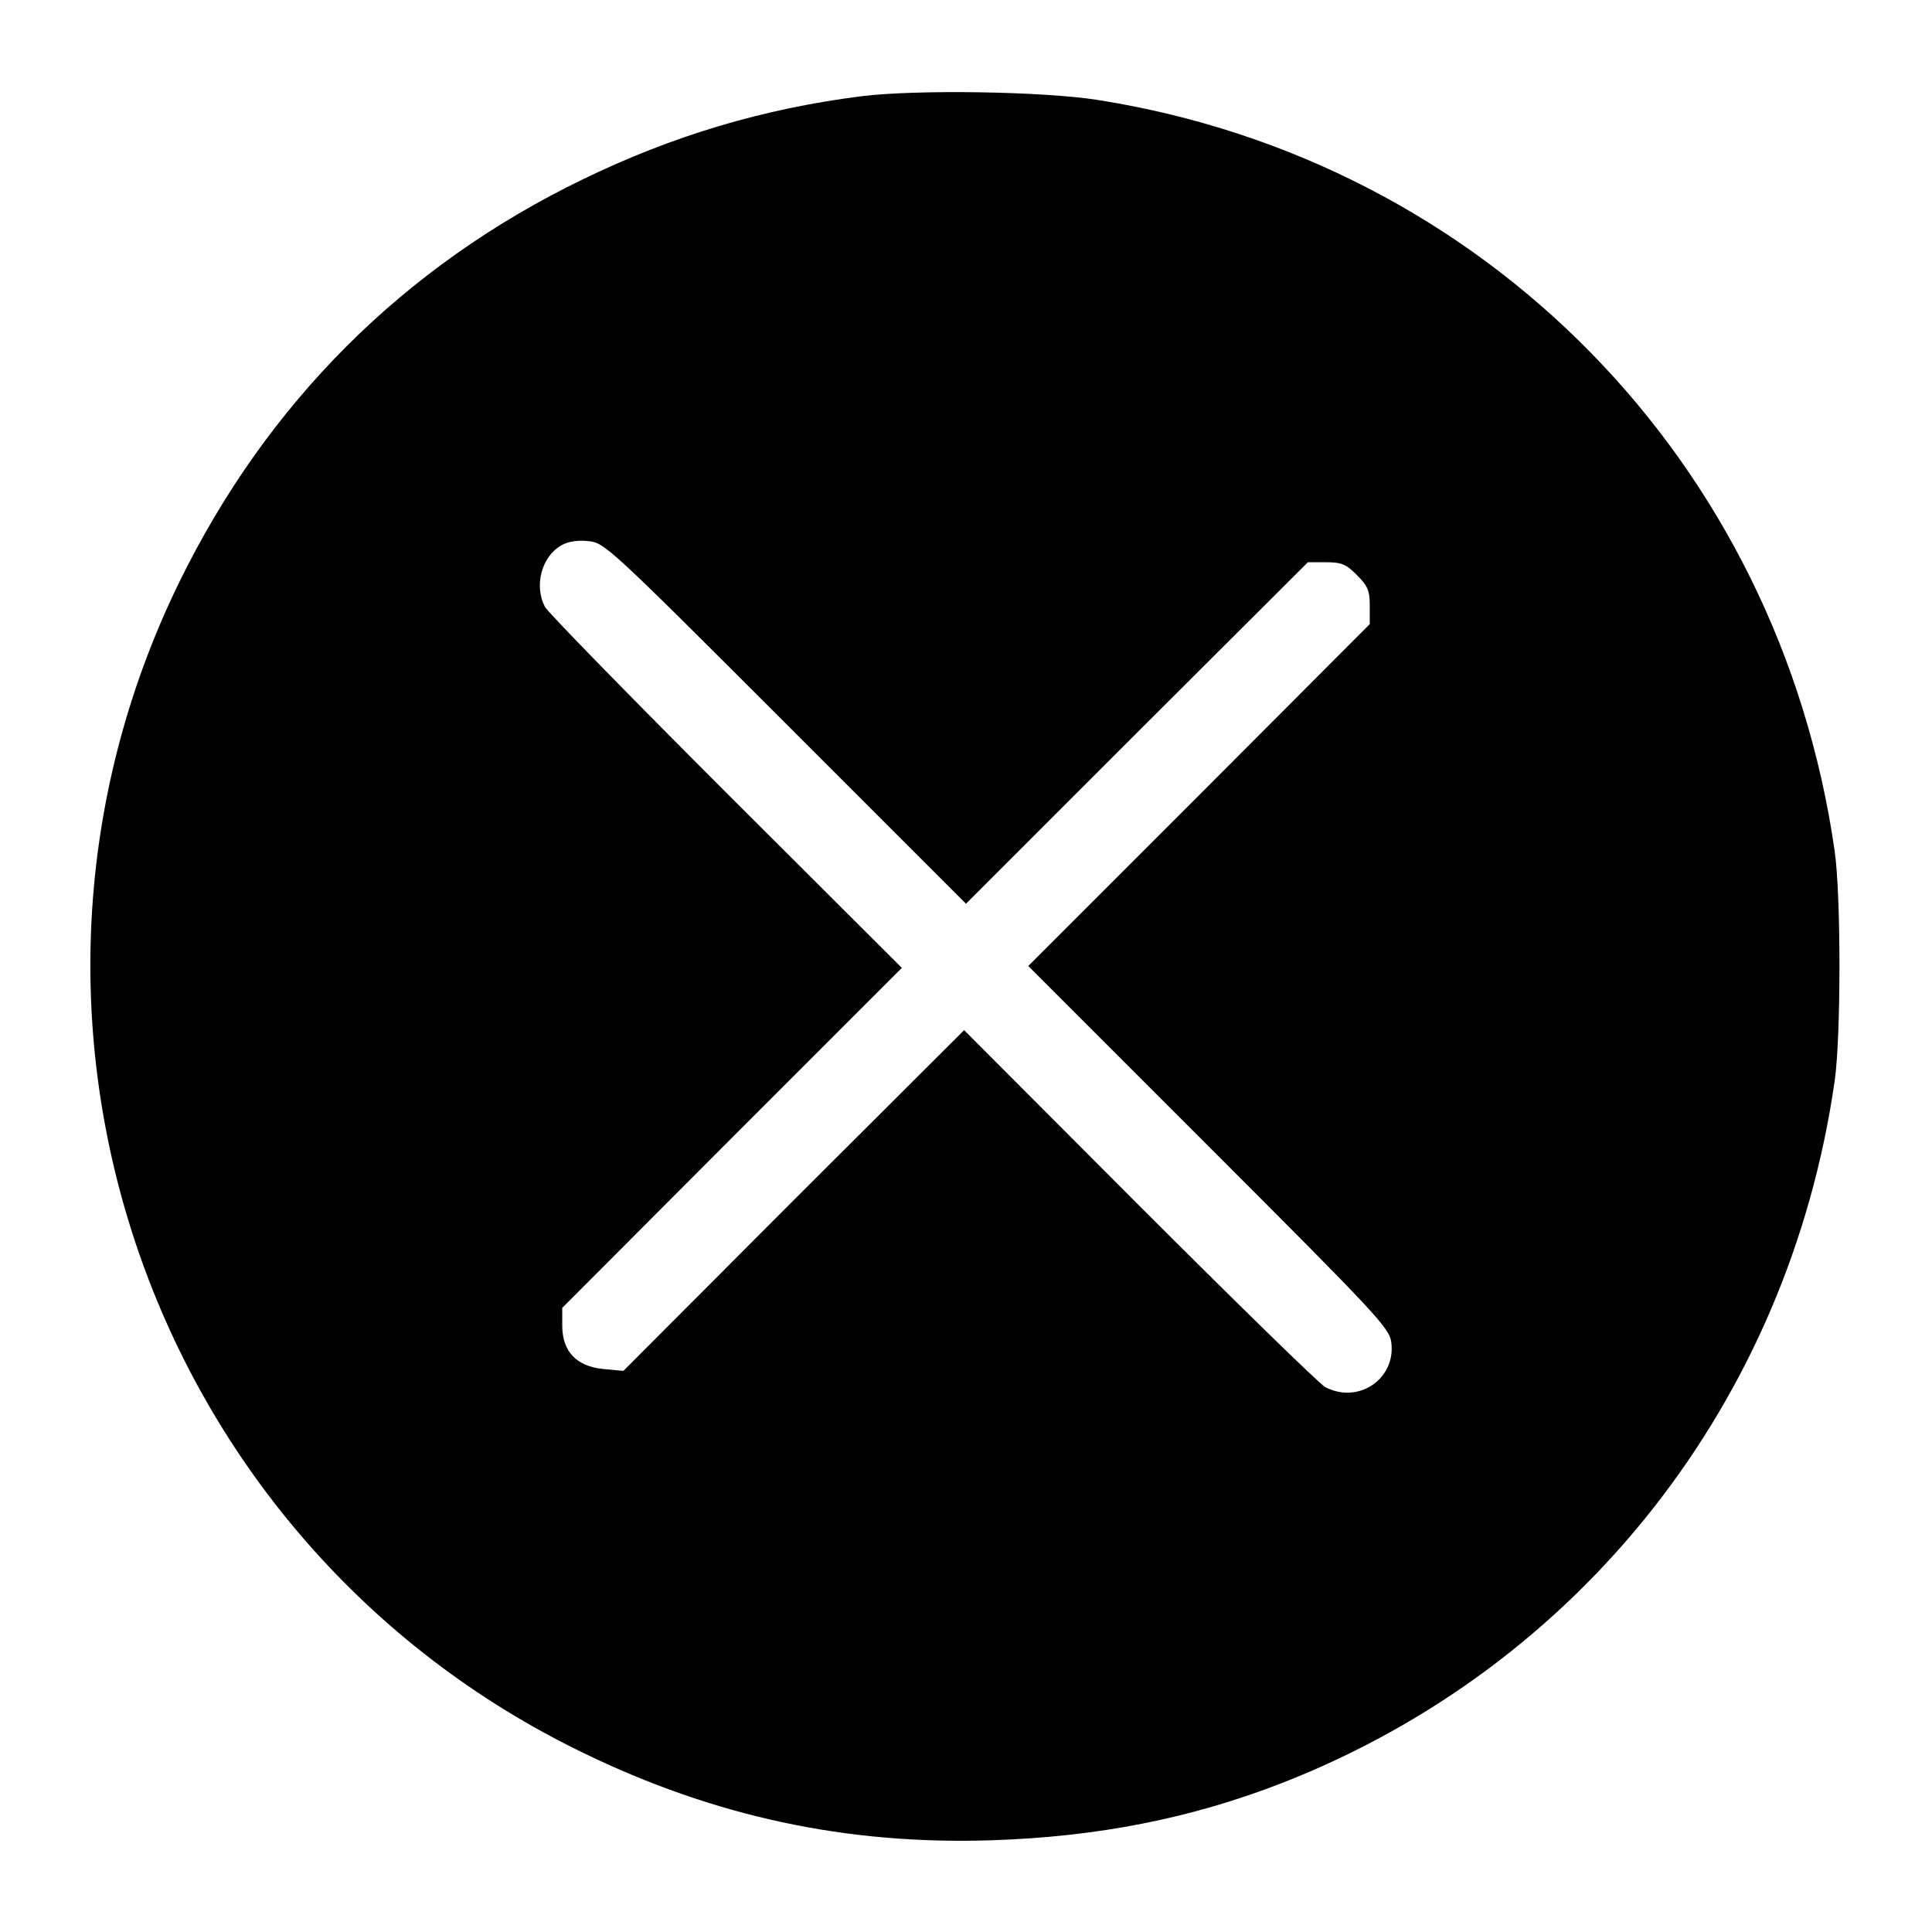 <?xml version="1.0" standalone="no"?>
<!DOCTYPE svg PUBLIC "-//W3C//DTD SVG 20010904//EN"
 "http://www.w3.org/TR/2001/REC-SVG-20010904/DTD/svg10.dtd">
<svg version="1.0" xmlns="http://www.w3.org/2000/svg"
 width="512pt" height="512pt" viewBox="0 0 512 512"
 preserveAspectRatio="xMidYMid meet">

<g transform="translate(0,512) scale(0.1,-0.1)"
fill="#000000" stroke="none">
<path d="M2283 4865 c-261 -33 -501 -105 -738 -220 -475 -230 -838 -593 -1071
-1070 -561 -1151 -81 -2542 1071 -3100 348 -169 697 -244 1080 -232 284 9 531
58 773 152 790 309 1342 1010 1464 1860 17 117 17 493 0 610 -148 1033 -928
1828 -1952 1990 -146 23 -482 28 -627 10z m-202 -1661 l479 -479 453 453 453
452 48 0 c41 0 53 -5 82 -34 29 -29 34 -41 34 -82 l0 -48 -452 -453 -453 -453
478 -478 c446 -446 479 -481 484 -519 13 -97 -87 -165 -175 -119 -15 8 -236
224 -492 480 l-465 466 -452 -451 -451 -452 -53 5 c-72 7 -109 47 -109 115 l0
47 450 451 450 450 -466 465 c-256 256 -472 477 -480 492 -29 56 -9 133 44
163 17 10 43 14 71 11 43 -4 53 -13 522 -482z"/>
</g>
</svg>
